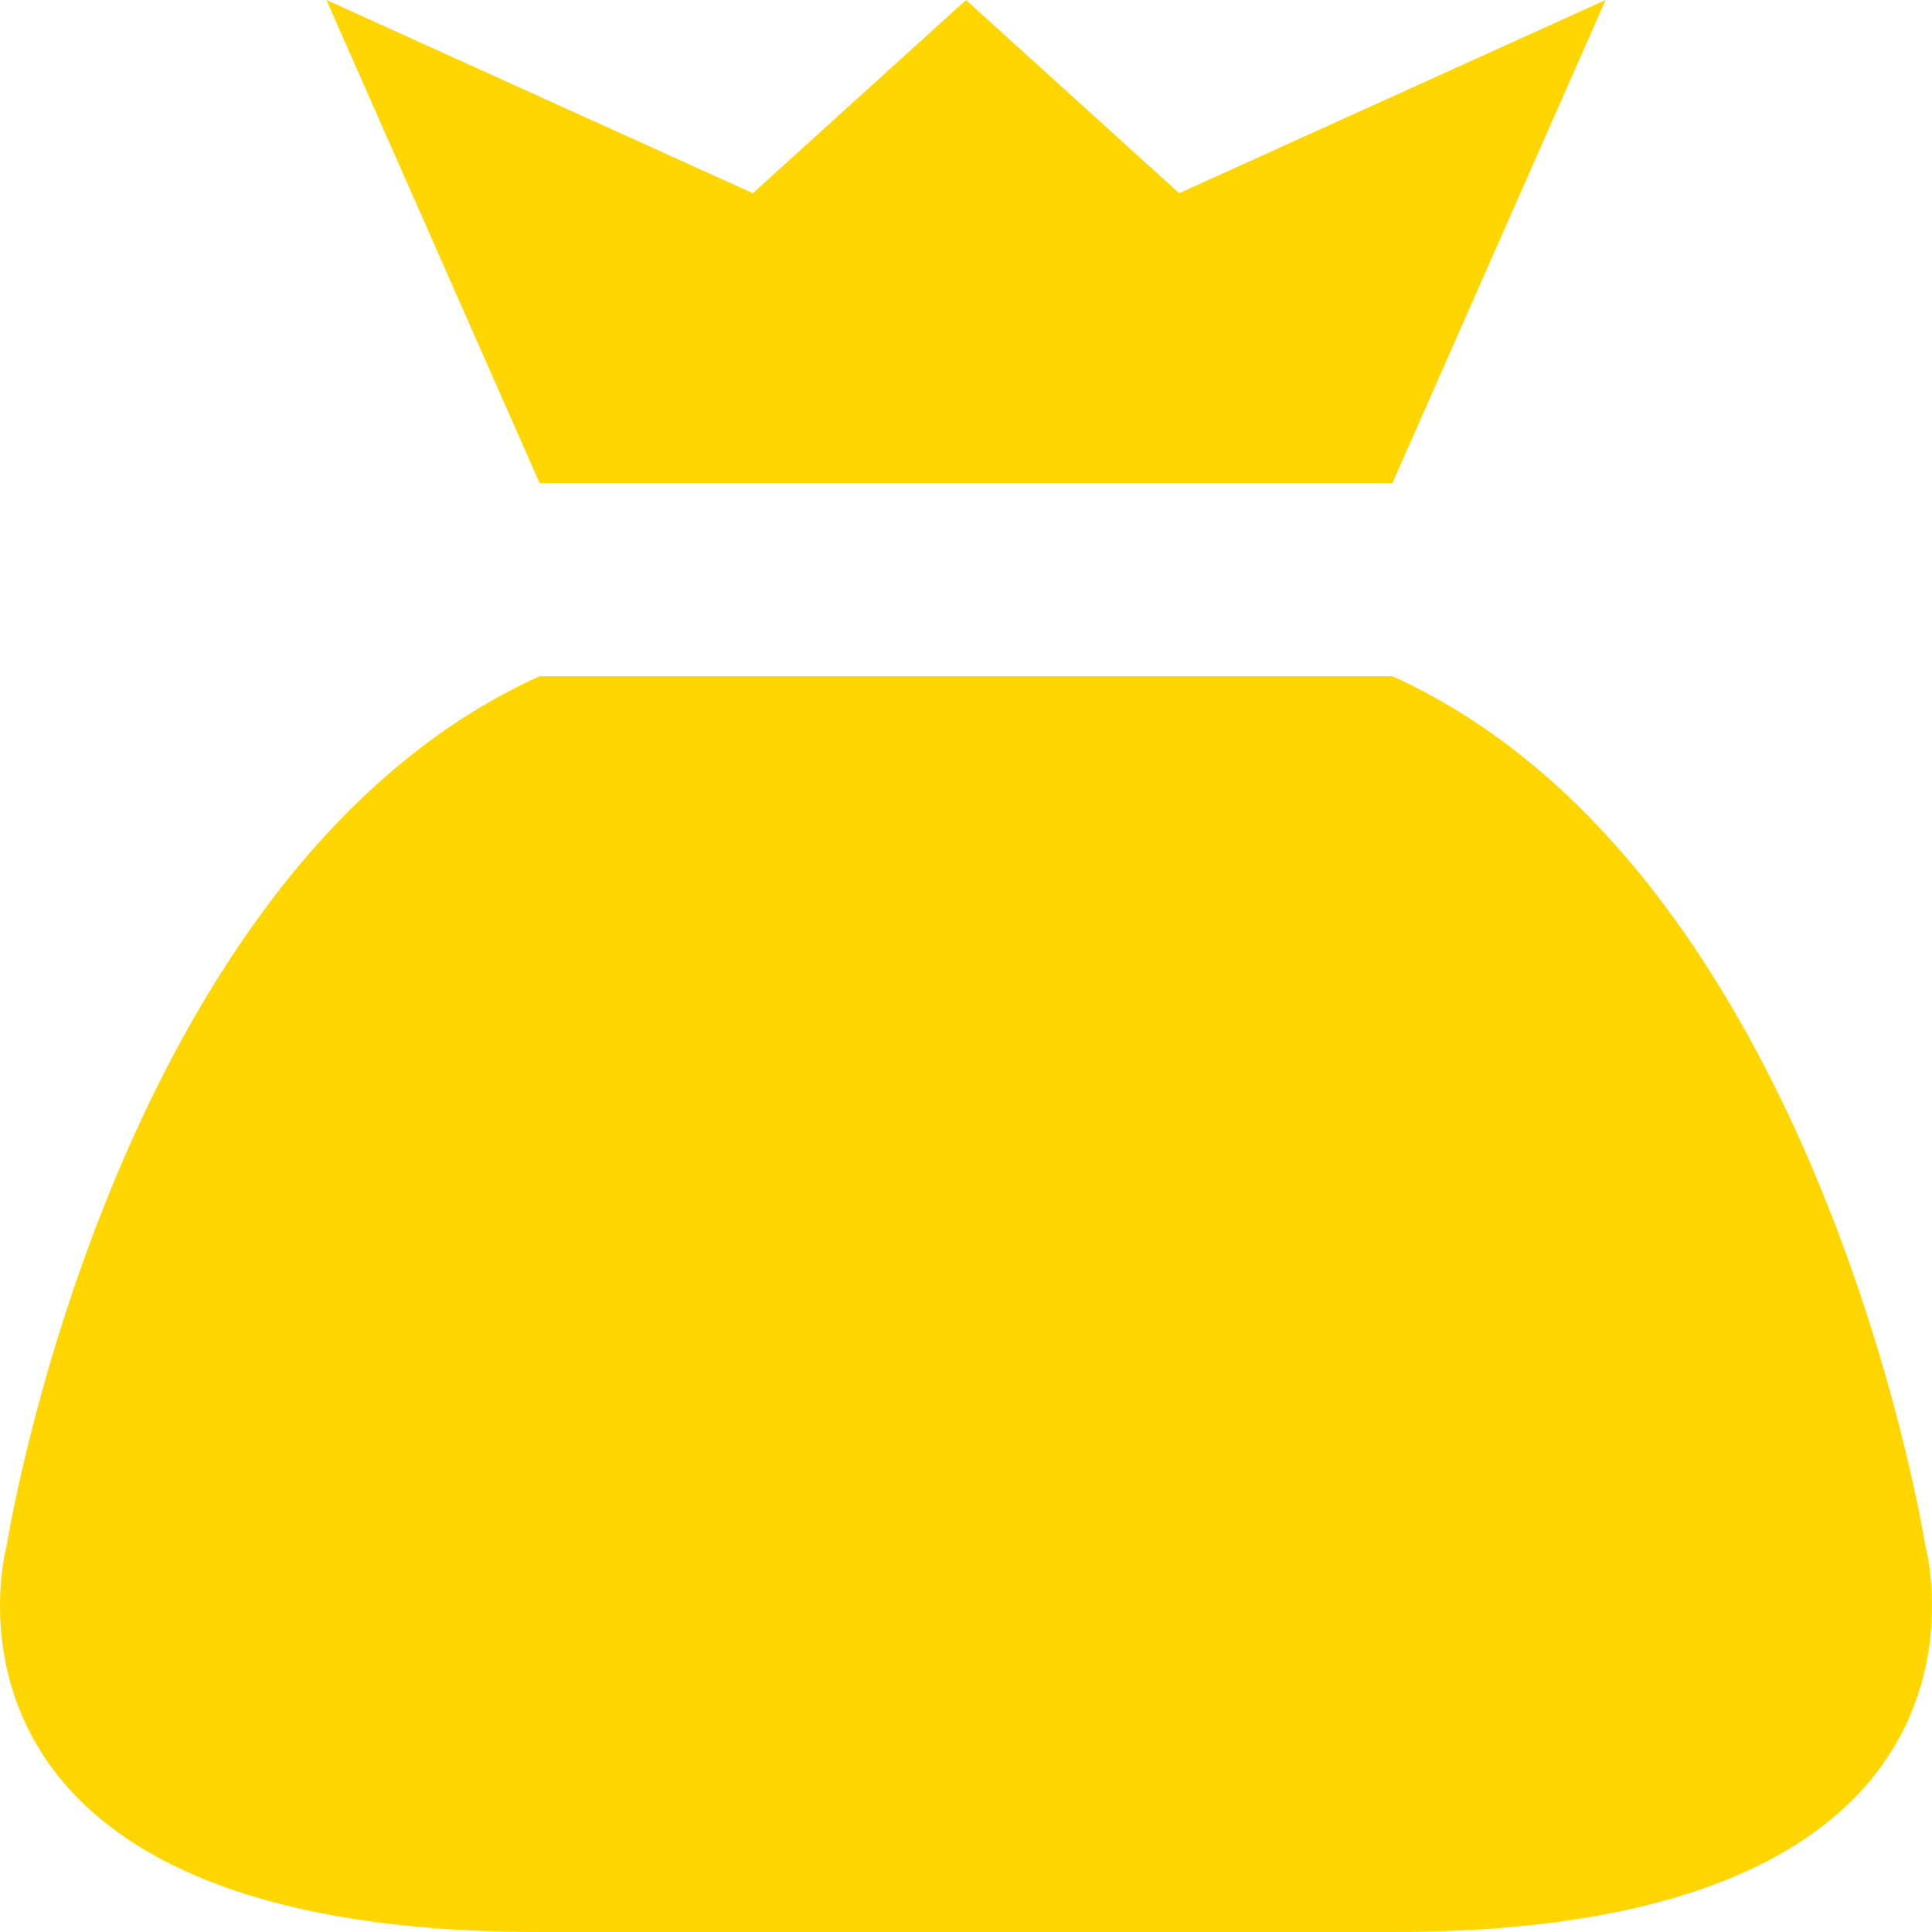 <svg width="24" height="24" viewBox="0 0 24 24" fill="none" xmlns="http://www.w3.org/2000/svg">
<path d="M17.297 8.4C22.593 10.8 23.917 19.2 23.917 19.2C23.917 19.2 25.241 24 17.297 24H6.703C-1.241 24 0.083 19.2 0.083 19.2C0.083 19.2 1.407 10.8 6.703 8.4M14.648 2.4L12 0L9.352 2.4L4.055 0L6.703 6H17.297L19.945 0L14.648 2.4Z" fill="#FFD600"/>
</svg>
